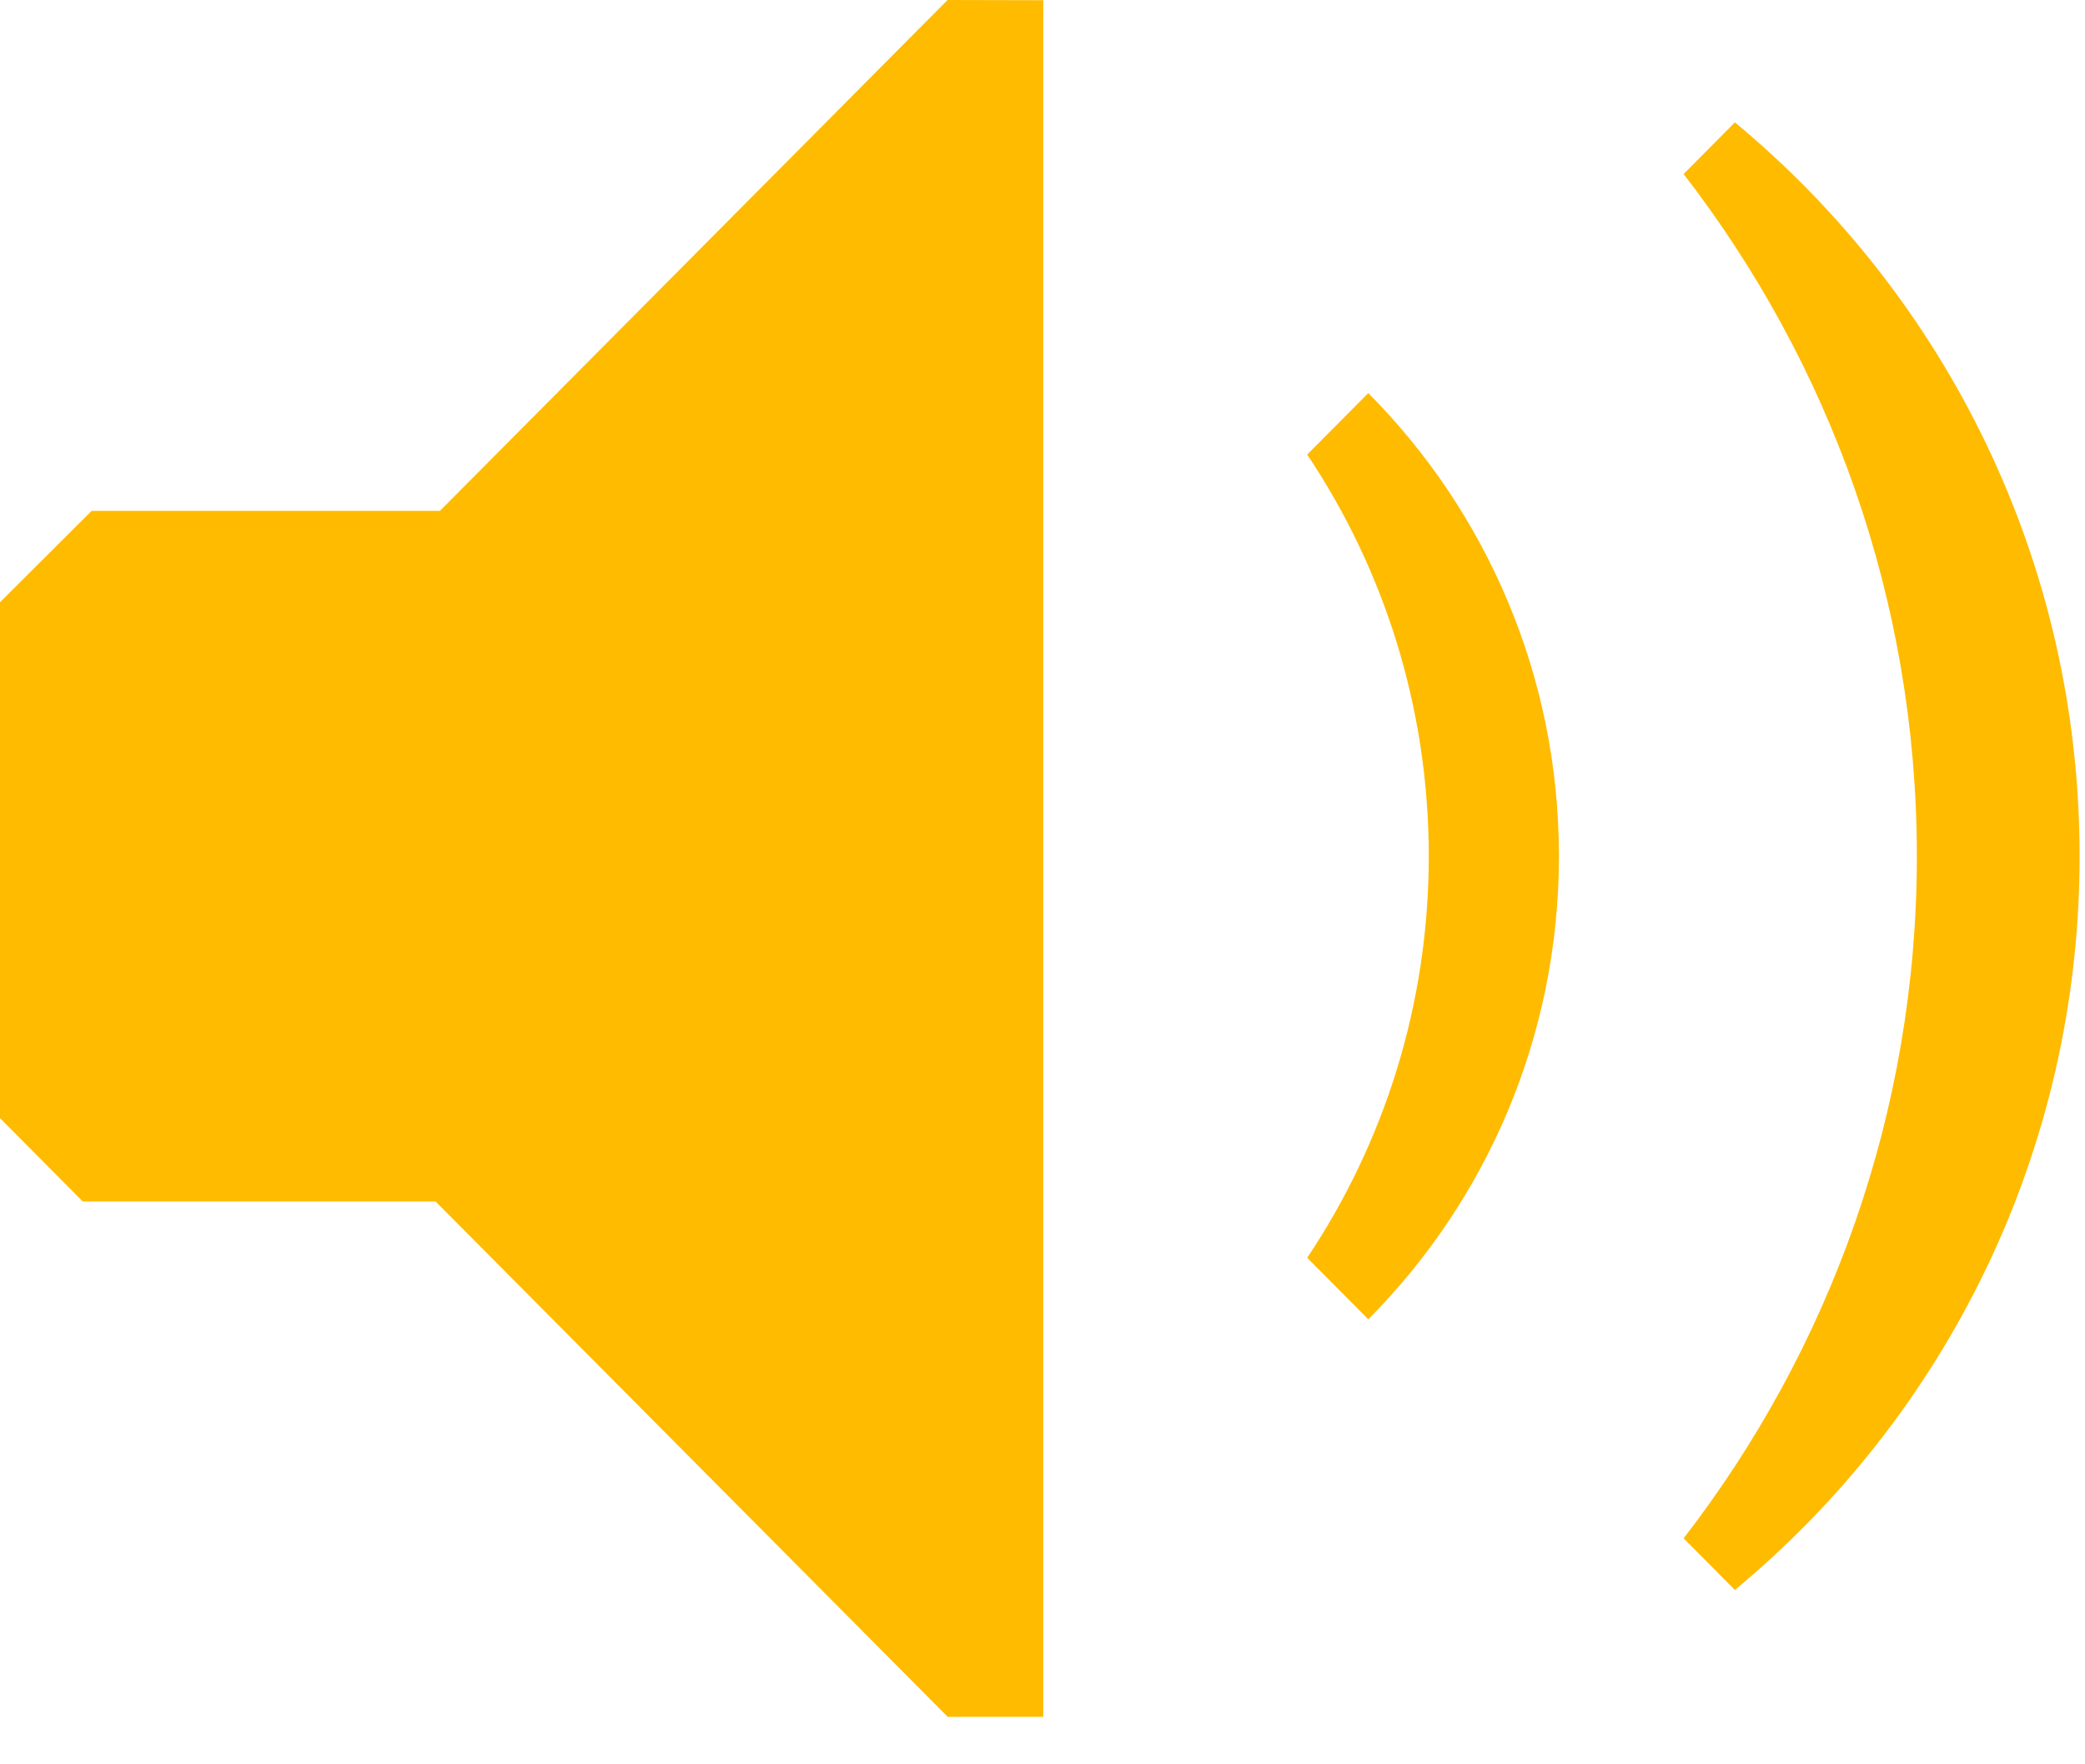 <?xml version="1.0" encoding="UTF-8" standalone="no"?>
<svg width="39px" height="33px" viewBox="0 0 39 33" version="1.1" xmlns="http://www.w3.org/2000/svg" xmlns:xlink="http://www.w3.org/1999/xlink">
    <defs></defs>
    <g id="Desktop-designs" stroke="none" stroke-width="1" fill="none" fill-rule="evenodd">
        <g id="Videoplayer" transform="translate(-566, -944)" fill="#FFBB00">
            <g id="Group" transform="translate(121, 688)">
                <g id="0:02-/-01:45-+-Oval-4-+-Fill-35-+-Fill-133-+-Fill-134" transform="translate(421, 227)">
                    <g id="Group">
                        <g id="Fill-31-+-Fill-32-+-Fill-33" transform="translate(24, 29)">
                            <path d="M17.724,0 L8.228,9.556 L1.713,9.556 L0,11.264 L0,20.914 L1.548,22.472 L8.147,22.472 L17.727,32.112 L19.515,32.112 L19.515,0.004 L17.724,0" id="Fill-31"></path>
                            <path d="M35.855,16.014 C35.855,20.828 34.216,25.247 31.492,28.773 L32.451,29.738 C36.387,26.481 38.899,21.543 38.899,16.014 C38.899,10.485 36.387,5.548 32.451,2.289 L31.492,3.255 C34.216,6.781 35.855,11.2 35.855,16.014" id="Fill-32"></path>
                            <path d="M26.725,16.014 C26.725,18.797 25.886,21.38 24.451,23.526 L25.594,24.676 C27.797,22.46 29.16,19.397 29.16,16.014 C29.16,12.631 27.797,9.569 25.594,7.352 L24.451,8.502 C25.886,10.648 26.725,13.231 26.725,16.014" id="Fill-33"></path>
                        </g>
                    </g>
                </g>
            </g>
        </g>
    </g>
</svg>